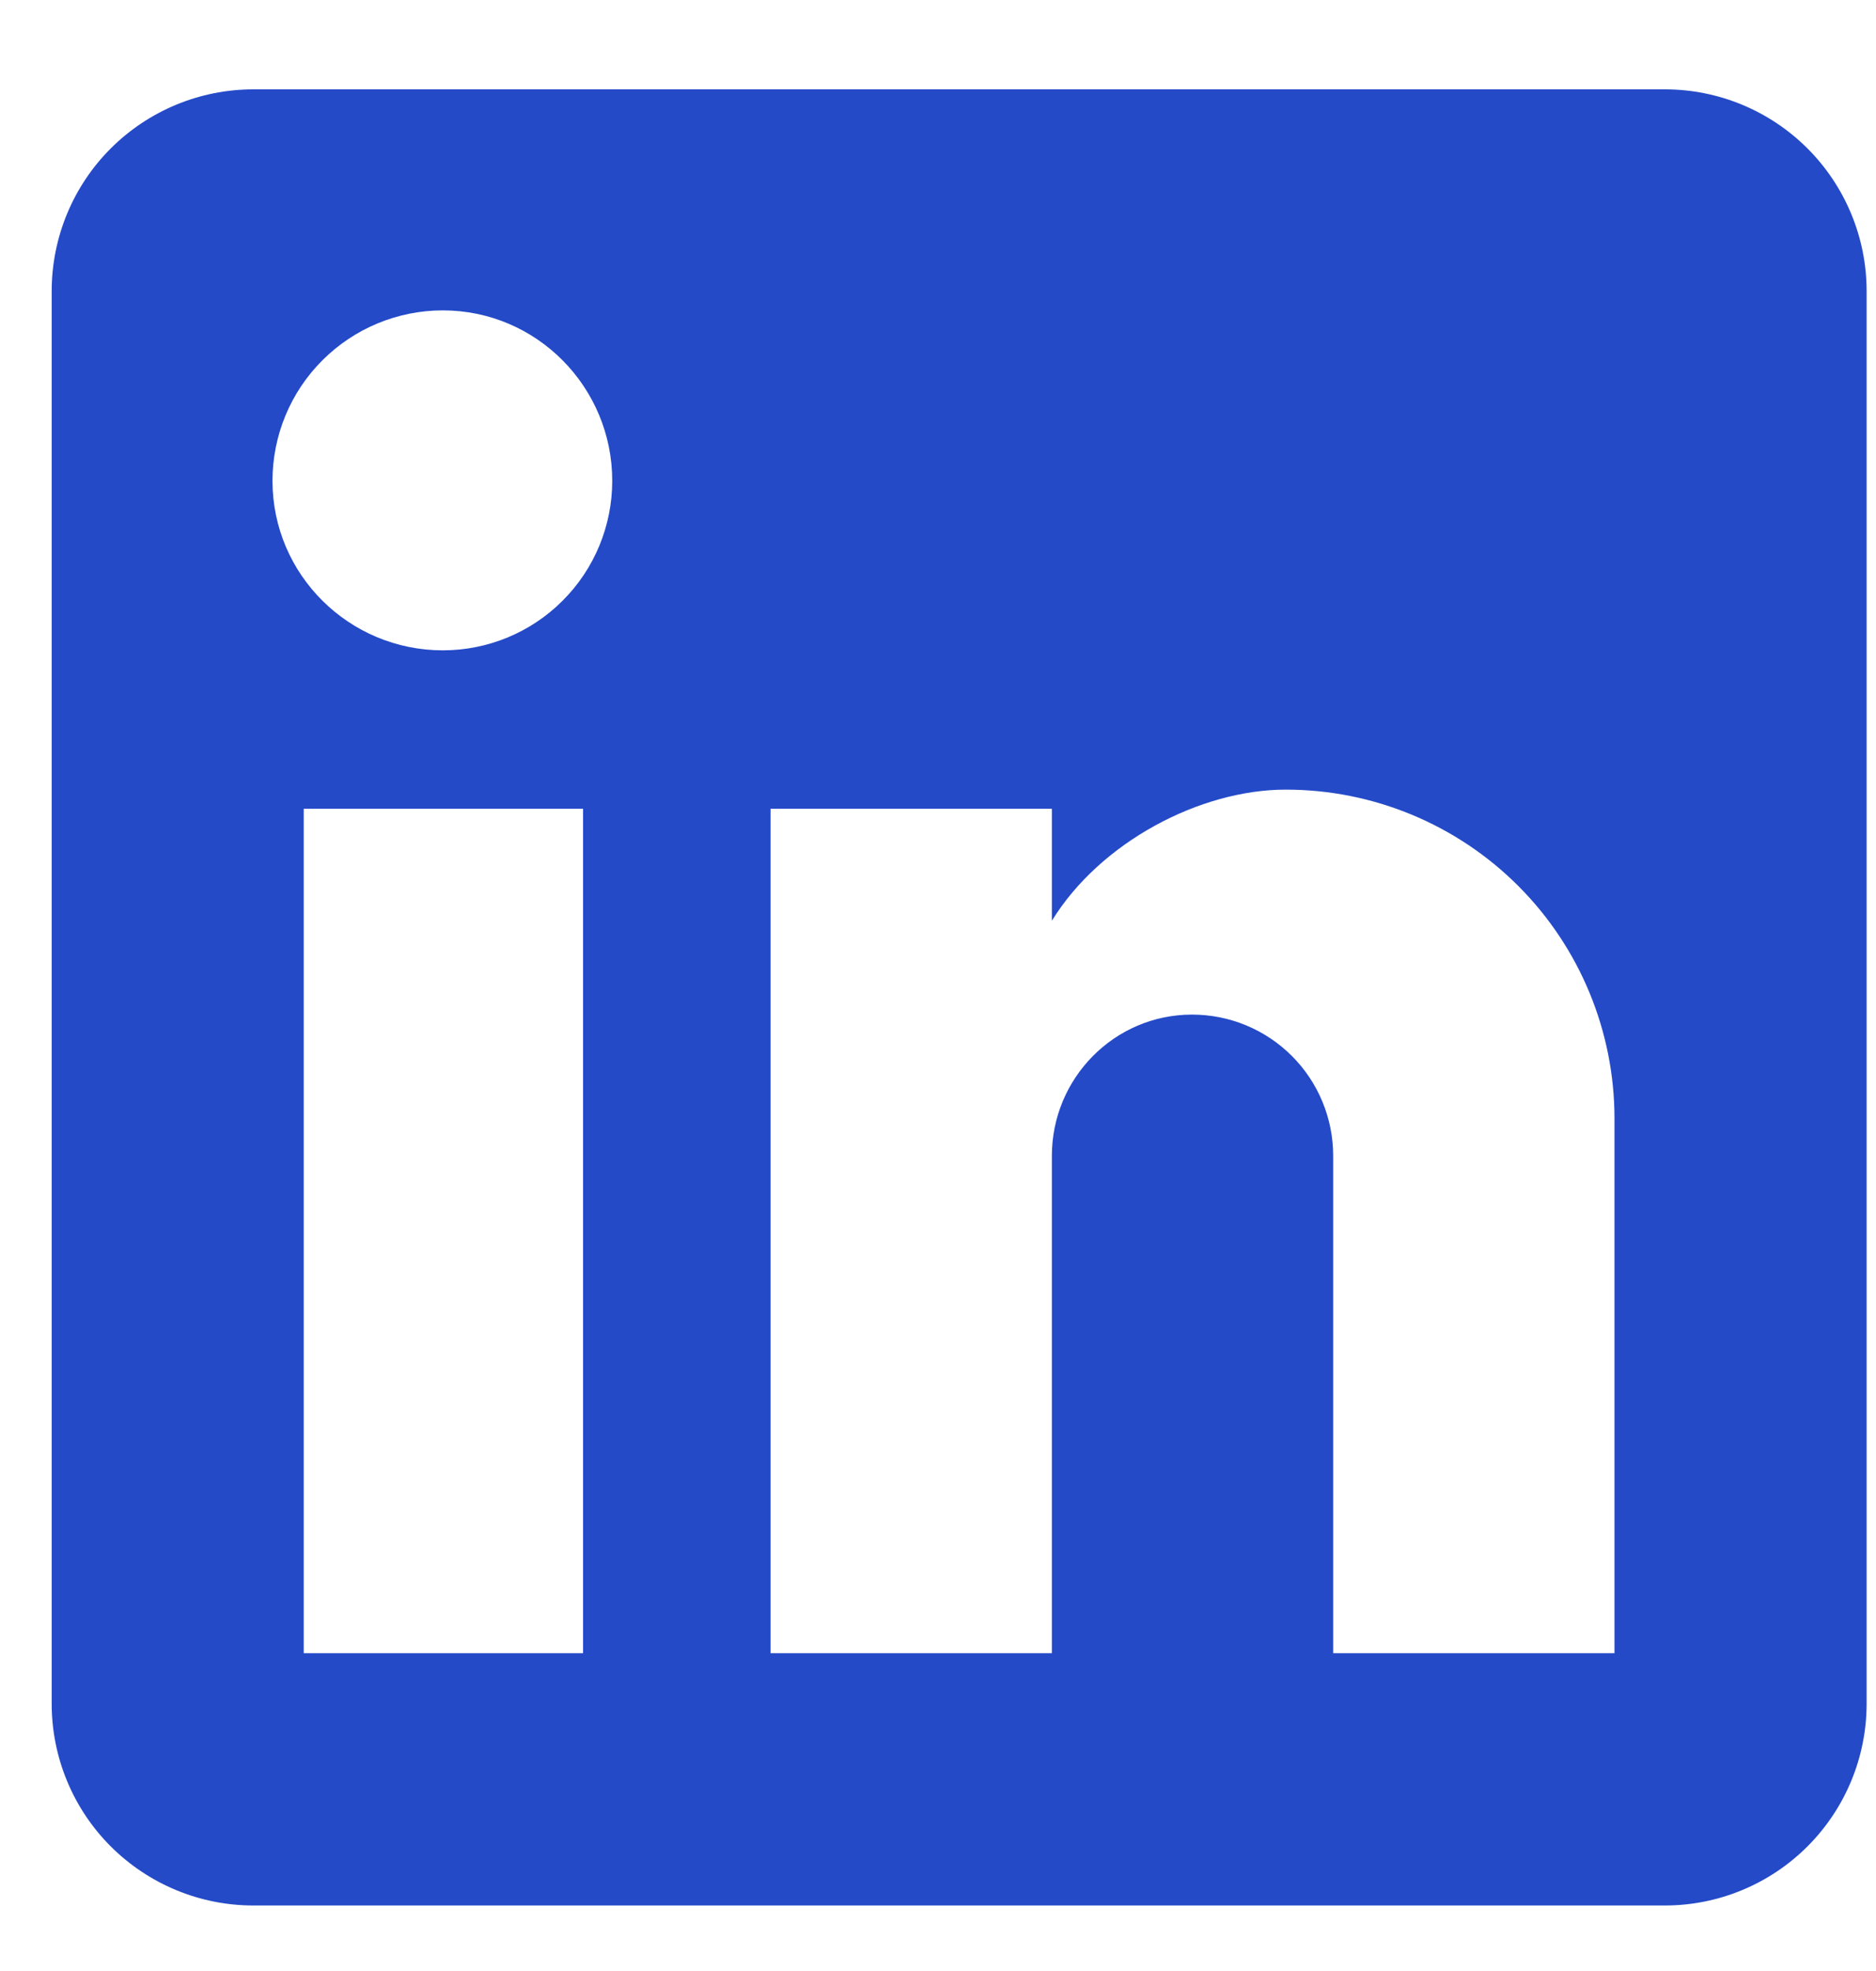 <svg width="20" height="21" viewBox="0 0 20 21" fill="none" xmlns="http://www.w3.org/2000/svg">
<path d="M17.75 0.952C18.32 0.952 18.867 1.179 19.27 1.582C19.673 1.985 19.9 2.532 19.9 3.102V18.152C19.9 18.722 19.673 19.269 19.27 19.672C18.867 20.075 18.32 20.302 17.75 20.302H2.701C2.13 20.302 1.584 20.075 1.18 19.672C0.777 19.269 0.551 18.722 0.551 18.152V3.102C0.551 2.532 0.777 1.985 1.18 1.582C1.584 1.179 2.13 0.952 2.701 0.952H17.75ZM17.212 17.614V11.917C17.212 10.988 16.843 10.096 16.186 9.439C15.529 8.782 14.638 8.413 13.708 8.413C12.794 8.413 11.73 8.972 11.214 9.81V8.617H8.215V17.614H11.214V12.315C11.214 11.487 11.881 10.81 12.708 10.81C13.108 10.81 13.49 10.968 13.773 11.251C14.055 11.533 14.213 11.916 14.213 12.315V17.614H17.212ZM4.721 6.929C5.2 6.929 5.66 6.739 5.998 6.4C6.337 6.062 6.527 5.602 6.527 5.123C6.527 4.124 5.721 3.307 4.721 3.307C4.24 3.307 3.778 3.498 3.437 3.839C3.096 4.179 2.905 4.641 2.905 5.123C2.905 6.123 3.722 6.929 4.721 6.929ZM6.216 17.614V8.617H3.238V17.614H6.216Z" fill="#244AC8"/>
</svg>
